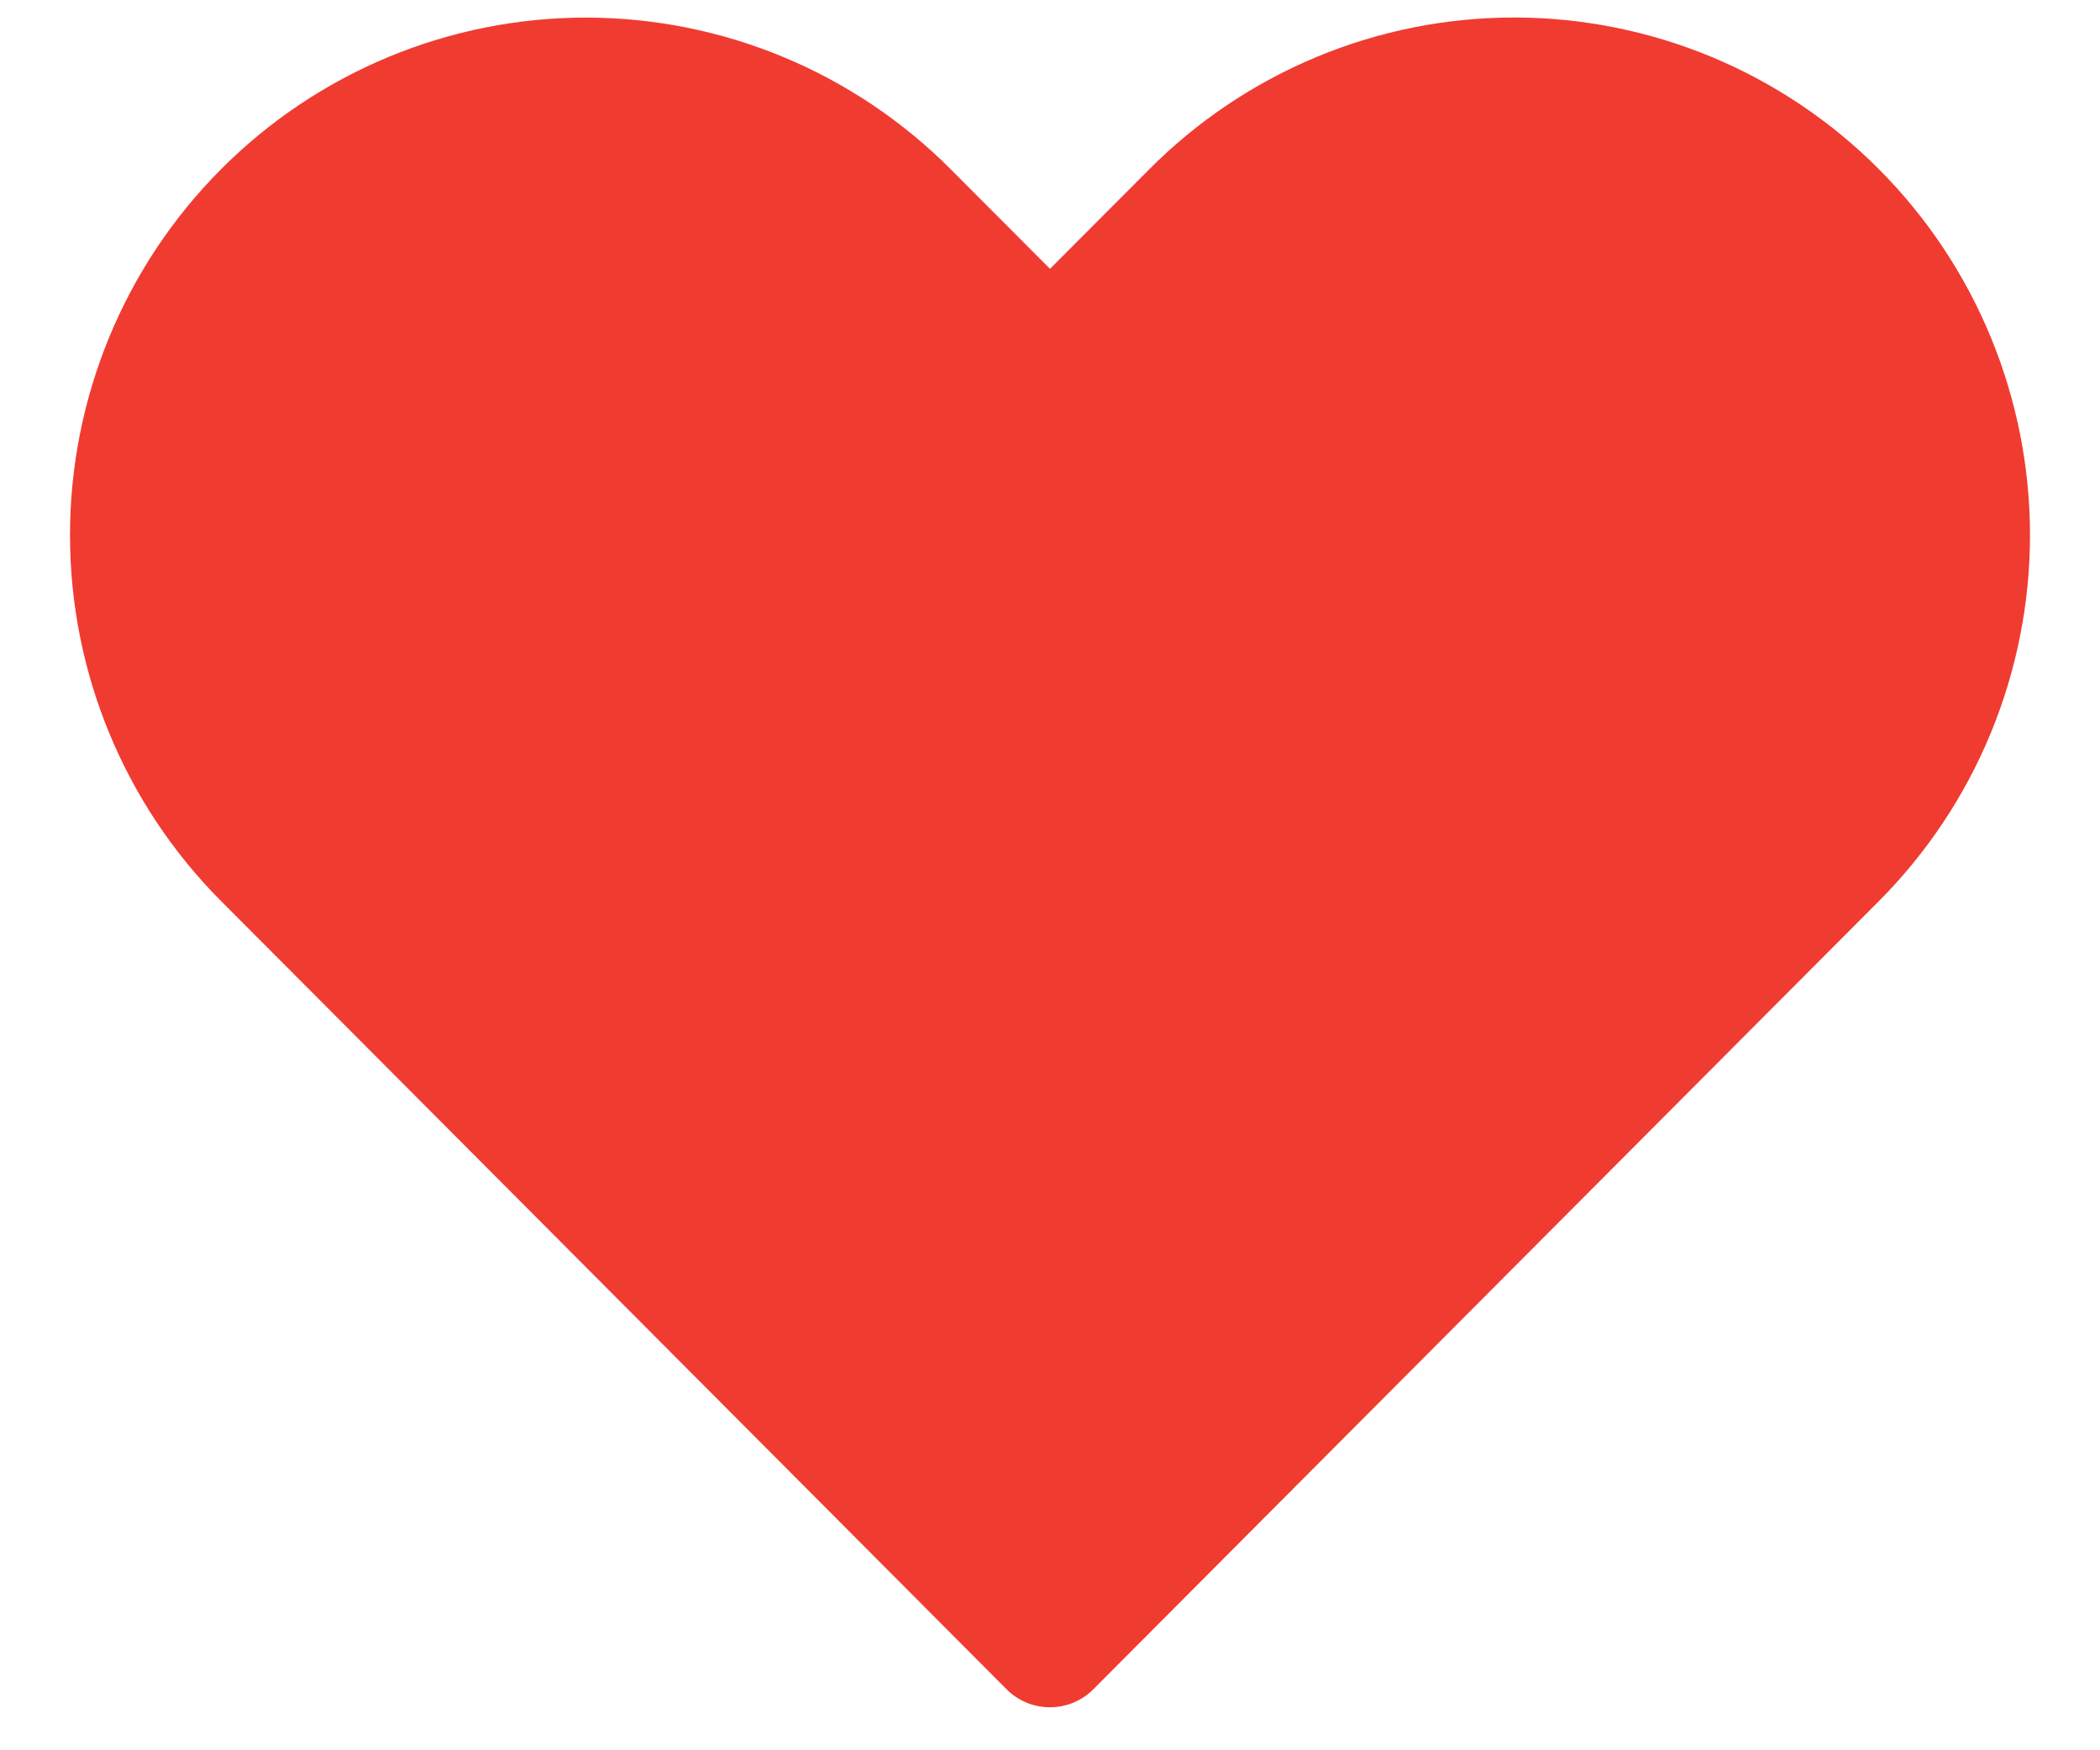 <svg width="24" height="20" viewBox="0 0 24 20" fill="none" xmlns="http://www.w3.org/2000/svg">
<path d="M21.473 1.933C20.925 1.383 20.276 0.948 19.56 0.65C18.845 0.353 18.078 0.2 17.304 0.2C16.53 0.2 15.763 0.353 15.048 0.65C14.333 0.948 13.683 1.383 13.136 1.933L12 3.072L10.864 1.933C9.758 0.824 8.259 0.201 6.695 0.201C5.132 0.201 3.632 0.824 2.527 1.933C1.421 3.042 0.8 4.546 0.8 6.115C0.8 7.683 1.421 9.187 2.527 10.297L3.663 11.436L11.504 19.303C11.777 19.577 12.222 19.577 12.495 19.303L20.337 11.436L21.473 10.297C22.02 9.747 22.455 9.096 22.751 8.378C23.047 7.66 23.2 6.891 23.2 6.115C23.2 5.338 23.047 4.569 22.751 3.851C22.455 3.134 22.02 2.482 21.473 1.933Z" fill="#F03B31"/>
</svg>
